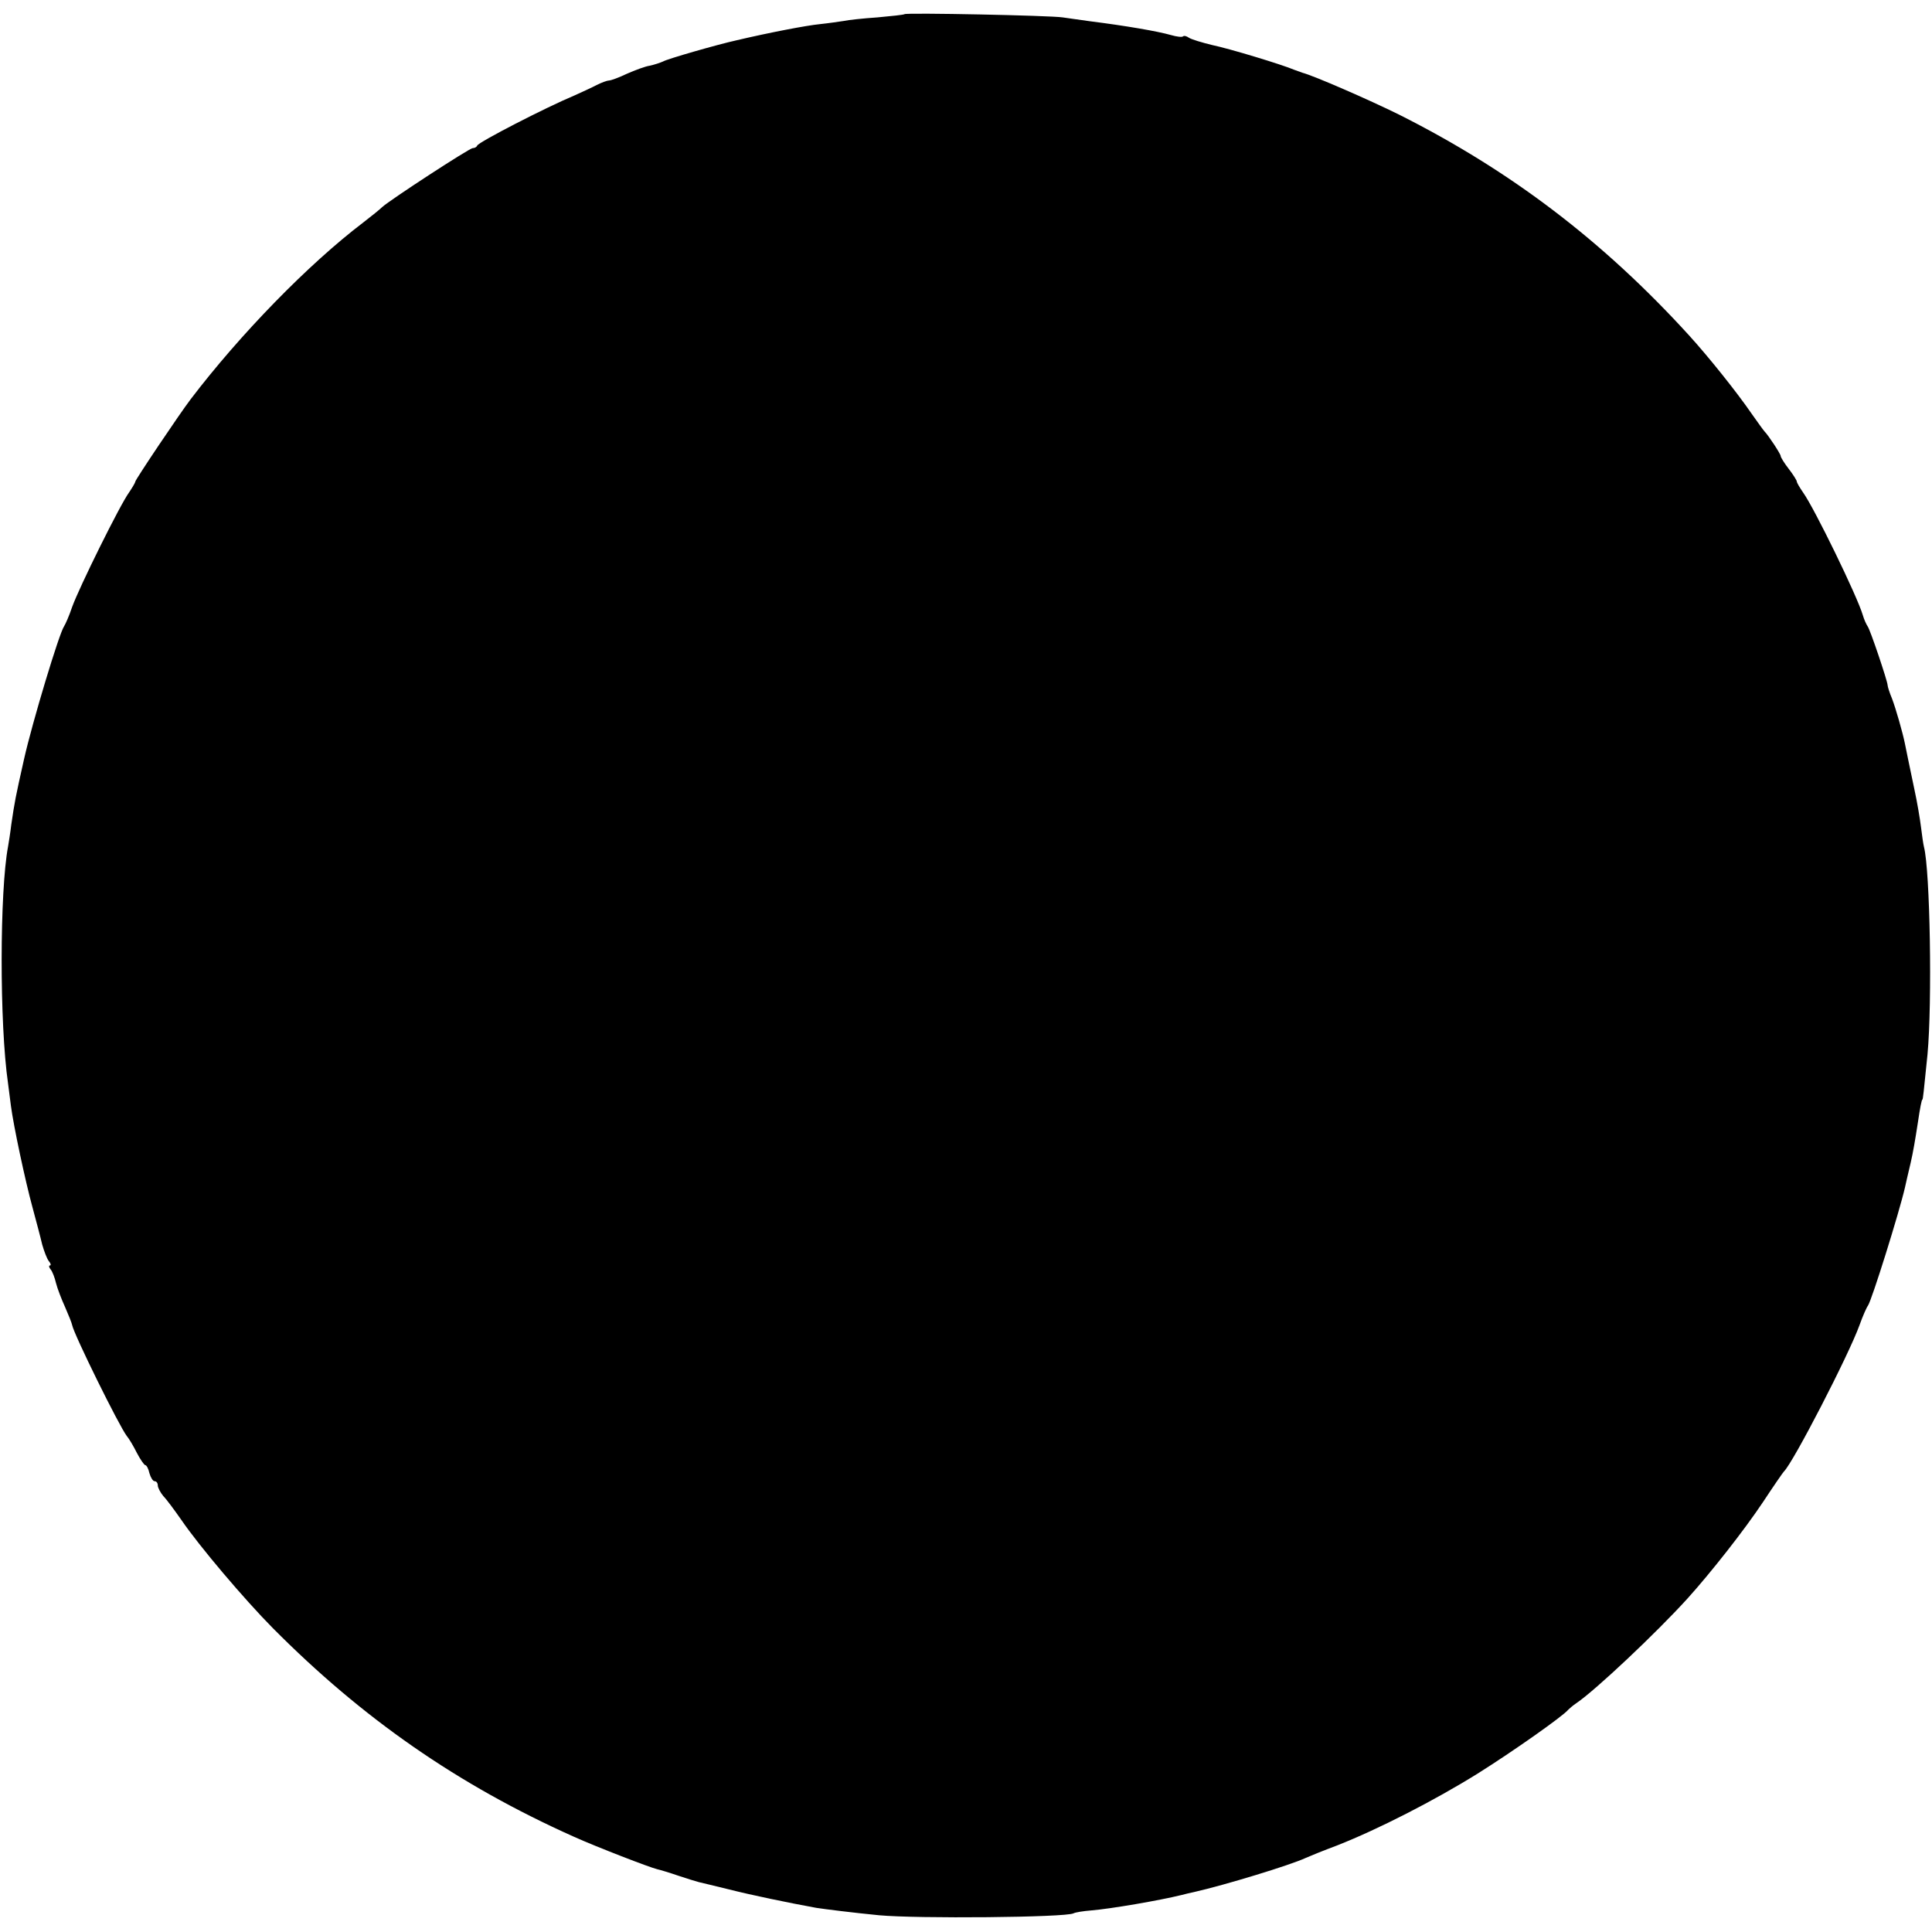 <?xml version="1.0" standalone="no"?>
<!DOCTYPE svg PUBLIC "-//W3C//DTD SVG 20010904//EN"
 "http://www.w3.org/TR/2001/REC-SVG-20010904/DTD/svg10.dtd">
<svg version="1.0" xmlns="http://www.w3.org/2000/svg"
 width="600pt" height="600pt" viewBox="0 0 600 600"
 preserveAspectRatio="xMidYMid meet">
<g transform="translate(0,600) scale(0.1,-0.1)"
fill="#000000" stroke="none">
<path d="M2809 5956 c-2 -2 -40 -6 -84 -10 -44 -3 -91 -8 -104 -11 -13 -2 -47
-7 -75 -10 -41 -4 -156 -26 -258 -50 -59 -13 -216 -58 -229 -66 -9 -4 -27 -10
-41 -13 -14 -2 -46 -14 -71 -25 -25 -12 -50 -21 -56 -21 -5 0 -22 -6 -38 -14
-15 -8 -46 -22 -68 -32 -93 -39 -298 -145 -303 -156 -2 -5 -8 -8 -14 -8 -10 0
-257 -161 -281 -183 -7 -7 -33 -28 -59 -48 -171 -130 -383 -348 -536 -549 -35
-46 -172 -250 -172 -256 0 -3 -9 -18 -19 -33 -28 -38 -155 -295 -177 -356 -9
-27 -21 -54 -25 -60 -15 -21 -98 -296 -124 -411 -28 -125 -29 -131 -40 -205
-3 -26 -8 -56 -10 -68 -26 -138 -27 -550 0 -736 2 -16 6 -48 9 -70 8 -61 44
-231 67 -315 11 -41 25 -93 30 -115 6 -21 15 -45 21 -52 6 -7 7 -13 3 -13 -4
0 -3 -6 2 -12 6 -7 13 -26 17 -43 4 -16 17 -50 28 -74 11 -25 21 -50 22 -56 5
-28 146 -314 170 -345 7 -8 21 -32 31 -52 11 -21 23 -38 26 -38 4 0 10 -11 13
-25 4 -14 11 -25 16 -25 6 0 10 -6 10 -13 0 -7 8 -22 17 -33 10 -10 35 -44 56
-74 56 -82 196 -247 284 -336 279 -281 575 -487 935 -648 71 -32 237 -96 259
-101 9 -2 39 -11 65 -20 27 -9 56 -18 64 -20 8 -2 51 -12 95 -23 67 -17 182
-41 270 -57 26 -4 113 -15 195 -23 118 -11 579 -7 604 6 5 3 30 7 55 9 61 5
212 31 281 48 11 3 28 7 38 9 97 22 300 84 347 106 11 5 55 23 98 39 127 50
301 139 436 223 110 69 266 179 281 198 3 3 14 13 26 21 59 40 247 217 345
325 73 81 176 212 234 299 33 50 62 92 65 95 28 26 202 363 235 455 10 28 22
55 26 60 12 17 97 289 115 367 4 19 8 35 18 78 7 30 14 71 22 123 7 48 12 72
14 72 2 0 4 22 16 140 15 162 8 573 -11 645 -2 8 -6 35 -9 60 -3 25 -12 79
-21 120 -17 80 -24 116 -29 140 -7 35 -28 108 -40 140 -8 19 -14 38 -14 43 -1
14 -54 172 -62 182 -4 6 -11 21 -15 35 -17 58 -150 331 -185 380 -11 16 -20
31 -20 35 0 3 -11 21 -25 39 -14 18 -25 36 -25 40 0 6 -38 64 -50 76 -3 3 -21
28 -40 55 -46 67 -134 177 -195 244 -267 293 -554 511 -900 685 -93 46 -265
121 -300 130 -5 2 -17 6 -25 9 -40 17 -202 66 -255 77 -33 8 -66 18 -73 23 -7
5 -15 7 -18 4 -3 -3 -20 -1 -37 4 -42 12 -141 29 -252 43 -27 4 -66 9 -85 12
-39 6 -485 15 -491 10z"/>
</g>
</svg>
